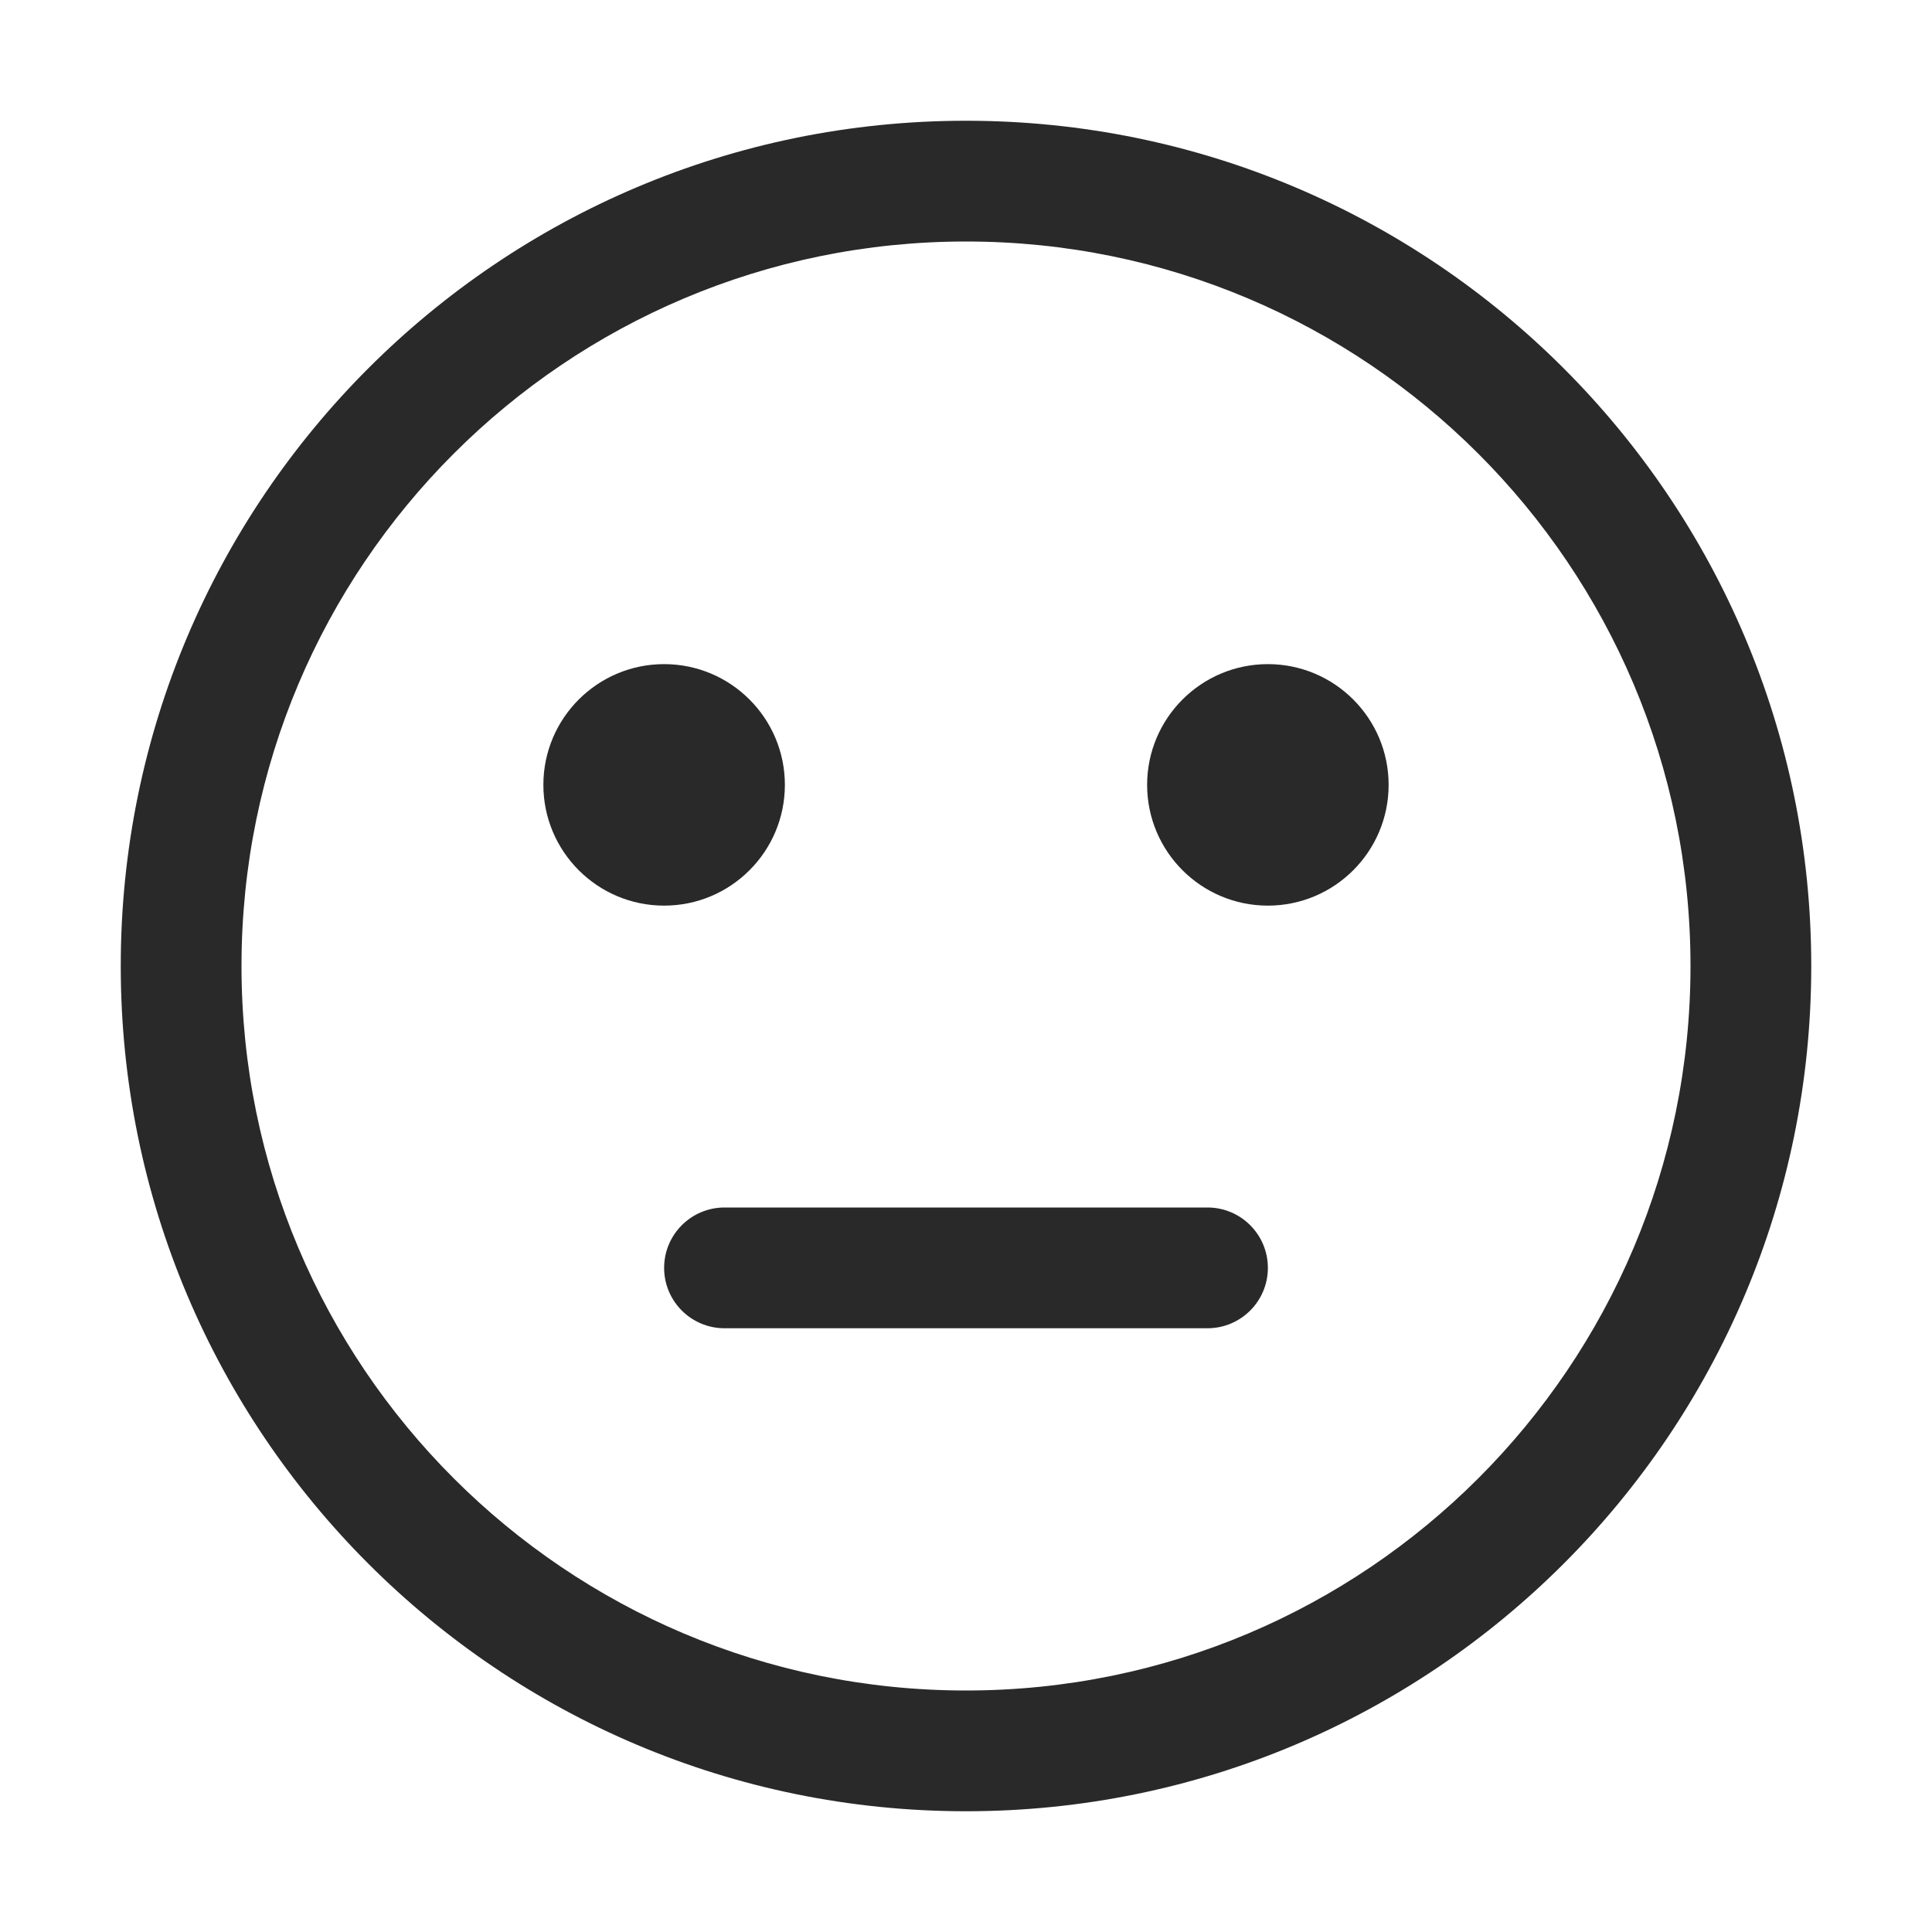 <svg width="24" height="24" viewBox="0 0 24 24" fill="none" xmlns="http://www.w3.org/2000/svg">
<path d="M9.75 9.75C9.75 10.578 9.078 11.25 8.25 11.25C7.422 11.25 6.75 10.578 6.75 9.75C6.75 8.922 7.422 8.25 8.25 8.25C9.078 8.25 9.75 8.922 9.75 9.75Z" fill="#292929"/>
<path d="M15.75 11.25C16.578 11.25 17.25 10.578 17.25 9.75C17.25 8.922 16.578 8.25 15.75 8.25C14.922 8.25 14.25 8.922 14.25 9.75C14.25 10.578 14.922 11.25 15.75 11.25Z" fill="#292929"/>
<path fill-rule="evenodd" clip-rule="evenodd" d="M22.5 12C22.5 17.799 17.799 22.5 12 22.5C6.201 22.5 1.5 17.799 1.5 12C1.5 6.201 6.201 1.5 12 1.5C17.799 1.5 22.5 6.201 22.5 12ZM21 12C21 16.971 16.971 21 12 21C7.029 21 3 16.971 3 12C3 7.029 7.029 3 12 3C16.971 3 21 7.029 21 12Z" fill="#292929"/>
<path d="M8.25 15.75C8.25 15.336 8.586 15 9 15H15C15.414 15 15.75 15.336 15.75 15.75C15.75 16.164 15.414 16.5 15 16.5H9C8.586 16.5 8.25 16.164 8.25 15.75Z" fill="#292929"/>
</svg>
